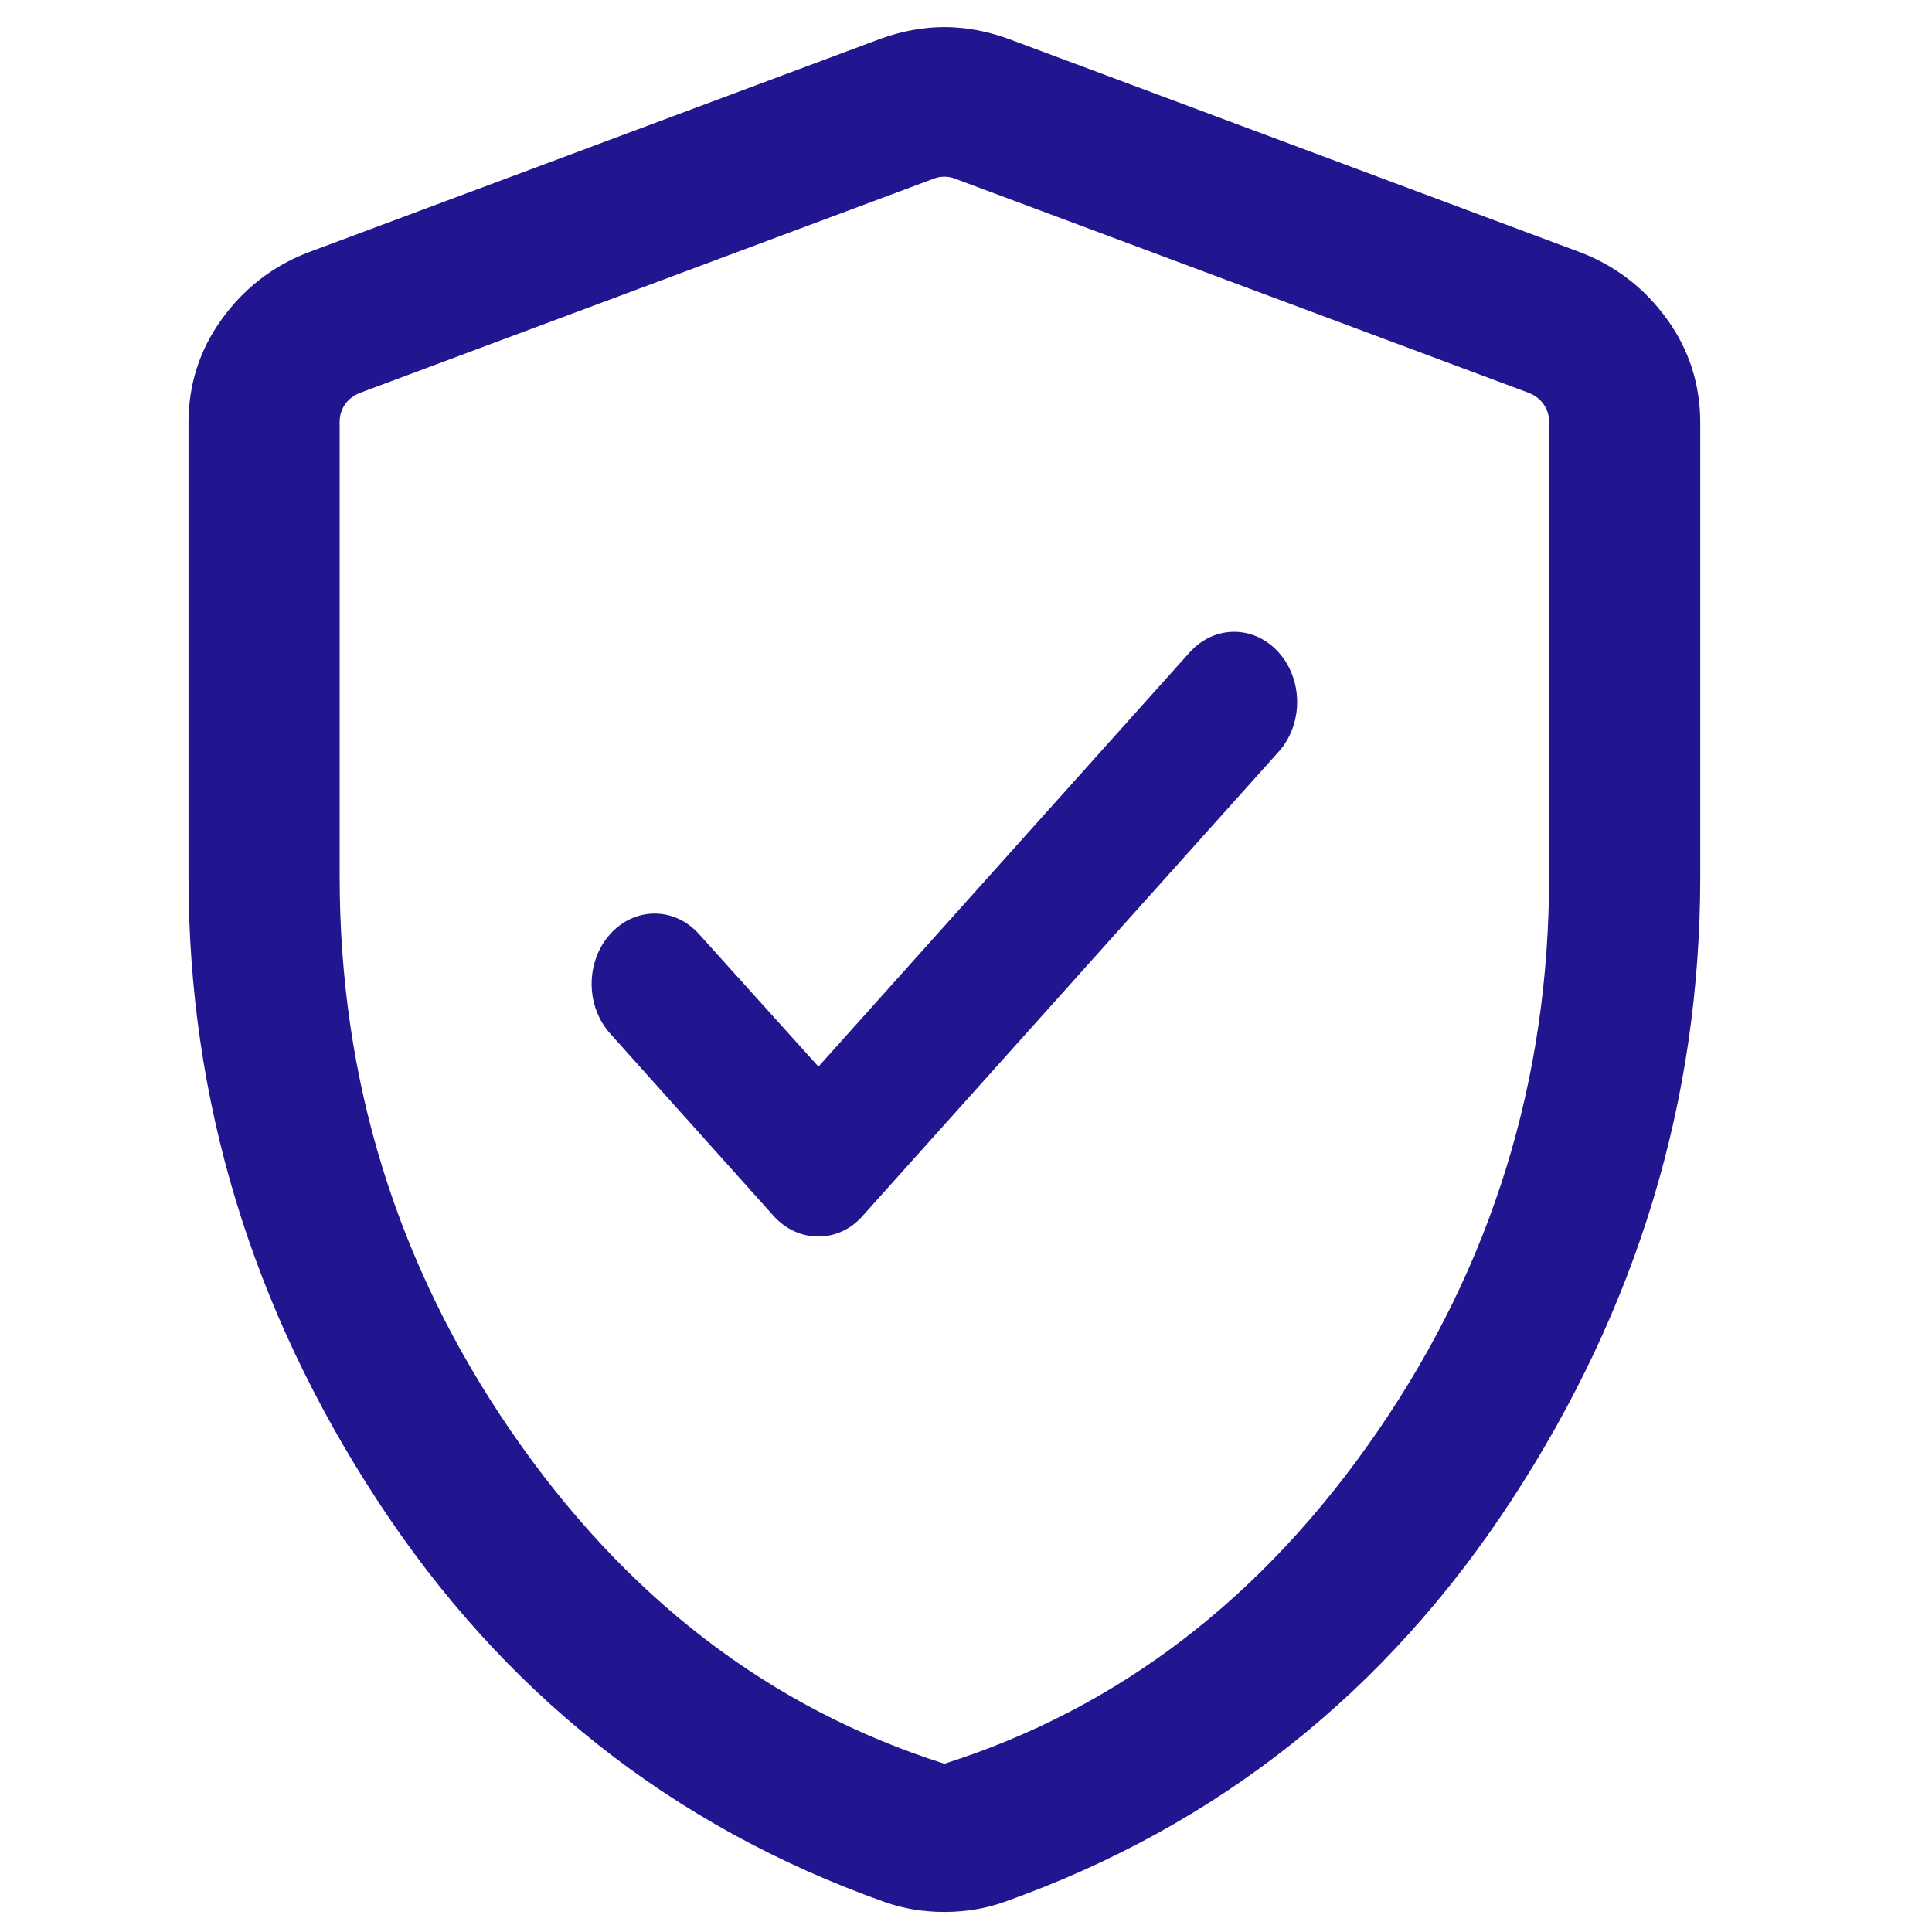 <svg width="41" height="41" viewBox="0 0 41 41" fill="none" xmlns="http://www.w3.org/2000/svg">
<path d="M16.417 25.804L12.947 21.932C12.425 21.349 12.425 20.408 12.947 19.825C13.47 19.242 14.314 19.242 14.836 19.825L17.369 22.635L25.246 13.845C25.769 13.262 26.613 13.262 27.135 13.845C27.658 14.428 27.658 15.37 27.135 15.953L18.306 25.804C17.797 26.387 16.94 26.387 16.417 25.804Z" fill="#221690"/>
<path d="M20.041 40.575C19.819 40.575 19.601 40.557 19.387 40.522C19.173 40.486 18.966 40.433 18.766 40.361C14.255 38.757 10.667 35.913 8 31.829C5.333 27.744 4 23.337 4 18.607V8.974C4 8.162 4.234 7.431 4.701 6.781C5.168 6.131 5.772 5.659 6.513 5.367L18.688 0.822C19.146 0.657 19.597 0.575 20.041 0.575C20.485 0.575 20.936 0.657 21.394 0.822L33.569 5.367C34.31 5.659 34.914 6.131 35.382 6.781C35.849 7.431 36.082 8.162 36.082 8.974V18.607C36.082 23.337 34.749 27.744 32.082 31.829C29.416 35.913 25.827 38.757 21.317 40.361C21.116 40.433 20.909 40.486 20.695 40.522C20.481 40.557 20.263 40.575 20.041 40.575ZM20.041 37.429C23.748 36.252 26.814 33.9 29.238 30.371C31.662 26.841 32.874 22.92 32.874 18.607V8.954C32.874 8.816 32.836 8.693 32.761 8.583C32.686 8.474 32.579 8.391 32.442 8.337L20.267 3.792C20.199 3.764 20.123 3.75 20.041 3.75C19.959 3.75 19.884 3.764 19.815 3.792L7.64 8.337C7.503 8.391 7.397 8.474 7.321 8.583C7.246 8.693 7.208 8.816 7.208 8.954V18.607C7.208 22.92 8.42 26.841 10.844 30.371C13.268 33.9 16.334 36.252 20.041 37.429Z" fill="#221690"/>
</svg>
